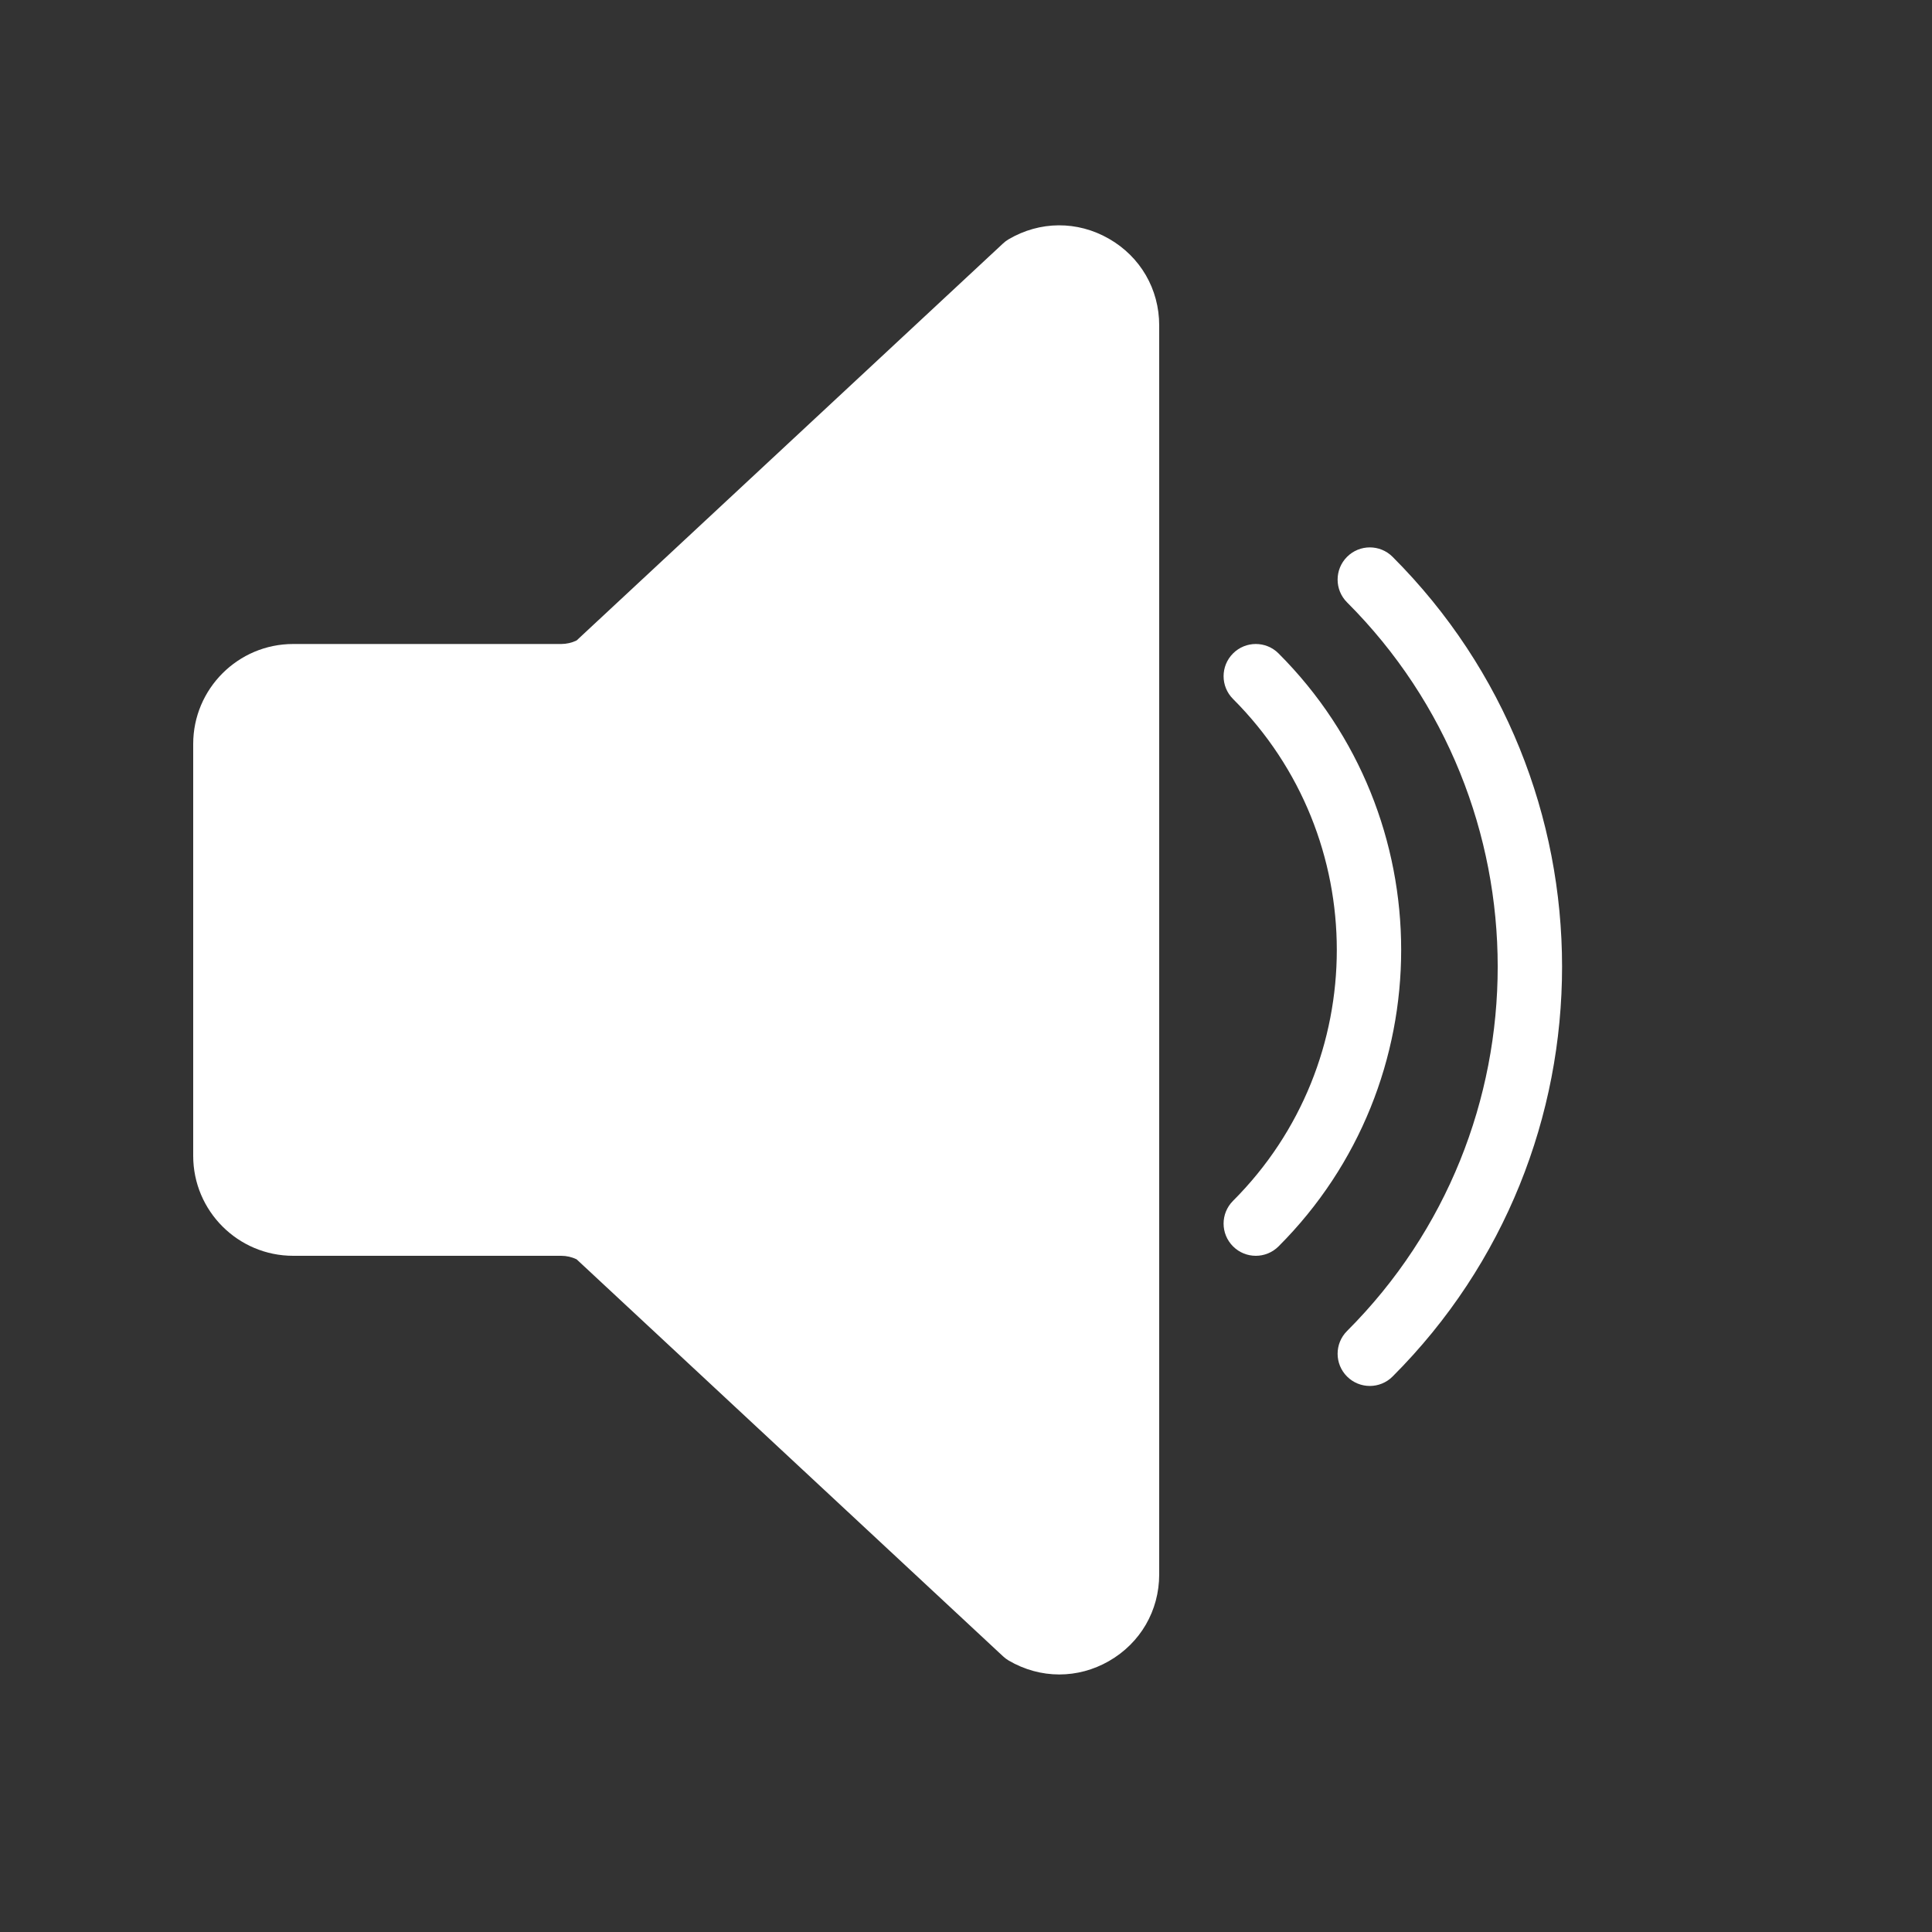 <?xml version="1.0" encoding="UTF-8" standalone="no"?>
<svg
   xmlns:dc="http://purl.org/dc/elements/1.1/"
   xmlns:cc="http://creativecommons.org/ns#"
   xmlns:rdf="http://www.w3.org/1999/02/22-rdf-syntax-ns#"
   xmlns:svg="http://www.w3.org/2000/svg"
   xmlns="http://www.w3.org/2000/svg"
   xmlns:sodipodi="http://sodipodi.sourceforge.net/DTD/sodipodi-0.dtd"
   xmlns:inkscape="http://www.inkscape.org/namespaces/inkscape"
   width="60"
   height="60"
   version="1.1"
   id="svg26"
   sodipodi:docname="volume2.svg"
   inkscape:version="0.92.2 (5c3e80d, 2017-08-06)">
  <rect width="100%" height="100%" fill="#333333" stroke="none"/>
  <defs
     id="defs30" />
  <sodipodi:namedview
     pagecolor="#000000"
     bordercolor="#666666"
     borderopacity="1"
     objecttolerance="10"
     gridtolerance="10"
     guidetolerance="10"
     inkscape:pageopacity="0"
     inkscape:pageshadow="2"
     inkscape:window-width="1920"
     inkscape:window-height="1016"
     id="namedview28"
     showgrid="false"
     inkscape:zoom="5.5625733"
     inkscape:cx="36.810369"
     inkscape:cy="10.981024"
     inkscape:window-x="0"
     inkscape:window-y="27"
     inkscape:window-maximized="1"
     inkscape:current-layer="svg_1" />
  <g
     class="layer"
     id="g24">
    <title
       id="title2">Layer 1</title>
    <g
       id="svg_1">
      <path
         d="M 34.437,7.413 C 35.416,7.973 36,8.979 36,10.106 v 38.788 c 0,1.127 -0.584,2.133 -1.562,2.693 -0.483,0.277 -1.012,0.415 -1.541,0.415 -0.541,0 -1.082,-0.145 -1.574,-0.434 -0.062,-0.037 -0.121,-0.081 -0.174,-0.131 L 17.907,39.109 C 17.757,39.037 17.594,39 17.428,39 H 9.104 C 7.392,39 6,37.607 6,35.897 V 23.104 C 6,21.393 7.392,20 9.104,20 h 8.323 c 0.166,0 0.329,-0.037 0.479,-0.109 L 31.148,7.563 c 0.053,-0.05 0.111,-0.094 0.174,-0.131 0.972,-0.572 2.136,-0.58 3.115,-0.019 z"
         id="svg_2"
         style="fill:#ffffff;fill-opacity:1"
         inkscape:connector-curvature="0"
         sodipodi:nodetypes="csscscccsssssscccc" />
      <path
         d="m43.248,17.293c-0.391,-0.391 -1.023,-0.391 -1.414,0s-0.391,1.023 0,1.414c6.238,6.238 6.238,16.39 0,22.628c-0.391,0.391 -0.391,1.023 0,1.414c0.195,0.195 0.451,0.293 0.707,0.293s0.512,-0.098 0.707,-0.293c7.018,-7.019 7.018,-18.437 0,-25.456z"
         fill="#ffffff"
         id="svg_3" />
      <path
         d="m39.707,20.293c-0.391,-0.391 -1.023,-0.391 -1.414,0s-0.391,1.023 0,1.414c4.297,4.297 4.297,11.289 0,15.586c-0.391,0.391 -0.391,1.023 0,1.414c0.195,0.195 0.451,0.293 0.707,0.293s0.512,-0.098 0.707,-0.293c5.077,-5.077 5.077,-13.337 0,-18.414z"
         fill="#ffffff"
         id="svg_4" />
    </g>
    <g
       id="svg_7" />
    <g
       id="svg_8" />
    <g
       id="svg_9" />
    <g
       id="svg_10" />
    <g
       id="svg_11" />
    <g
       id="svg_12" />
    <g
       id="svg_13" />
    <g
       id="svg_14" />
    <g
       id="svg_15" />
    <g
       id="svg_16" />
    <g
       id="svg_17" />
    <g
       id="svg_18" />
    <g
       id="svg_19" />
    <g
       id="svg_20" />
    <g
       id="svg_21" />
  </g>
</svg>
